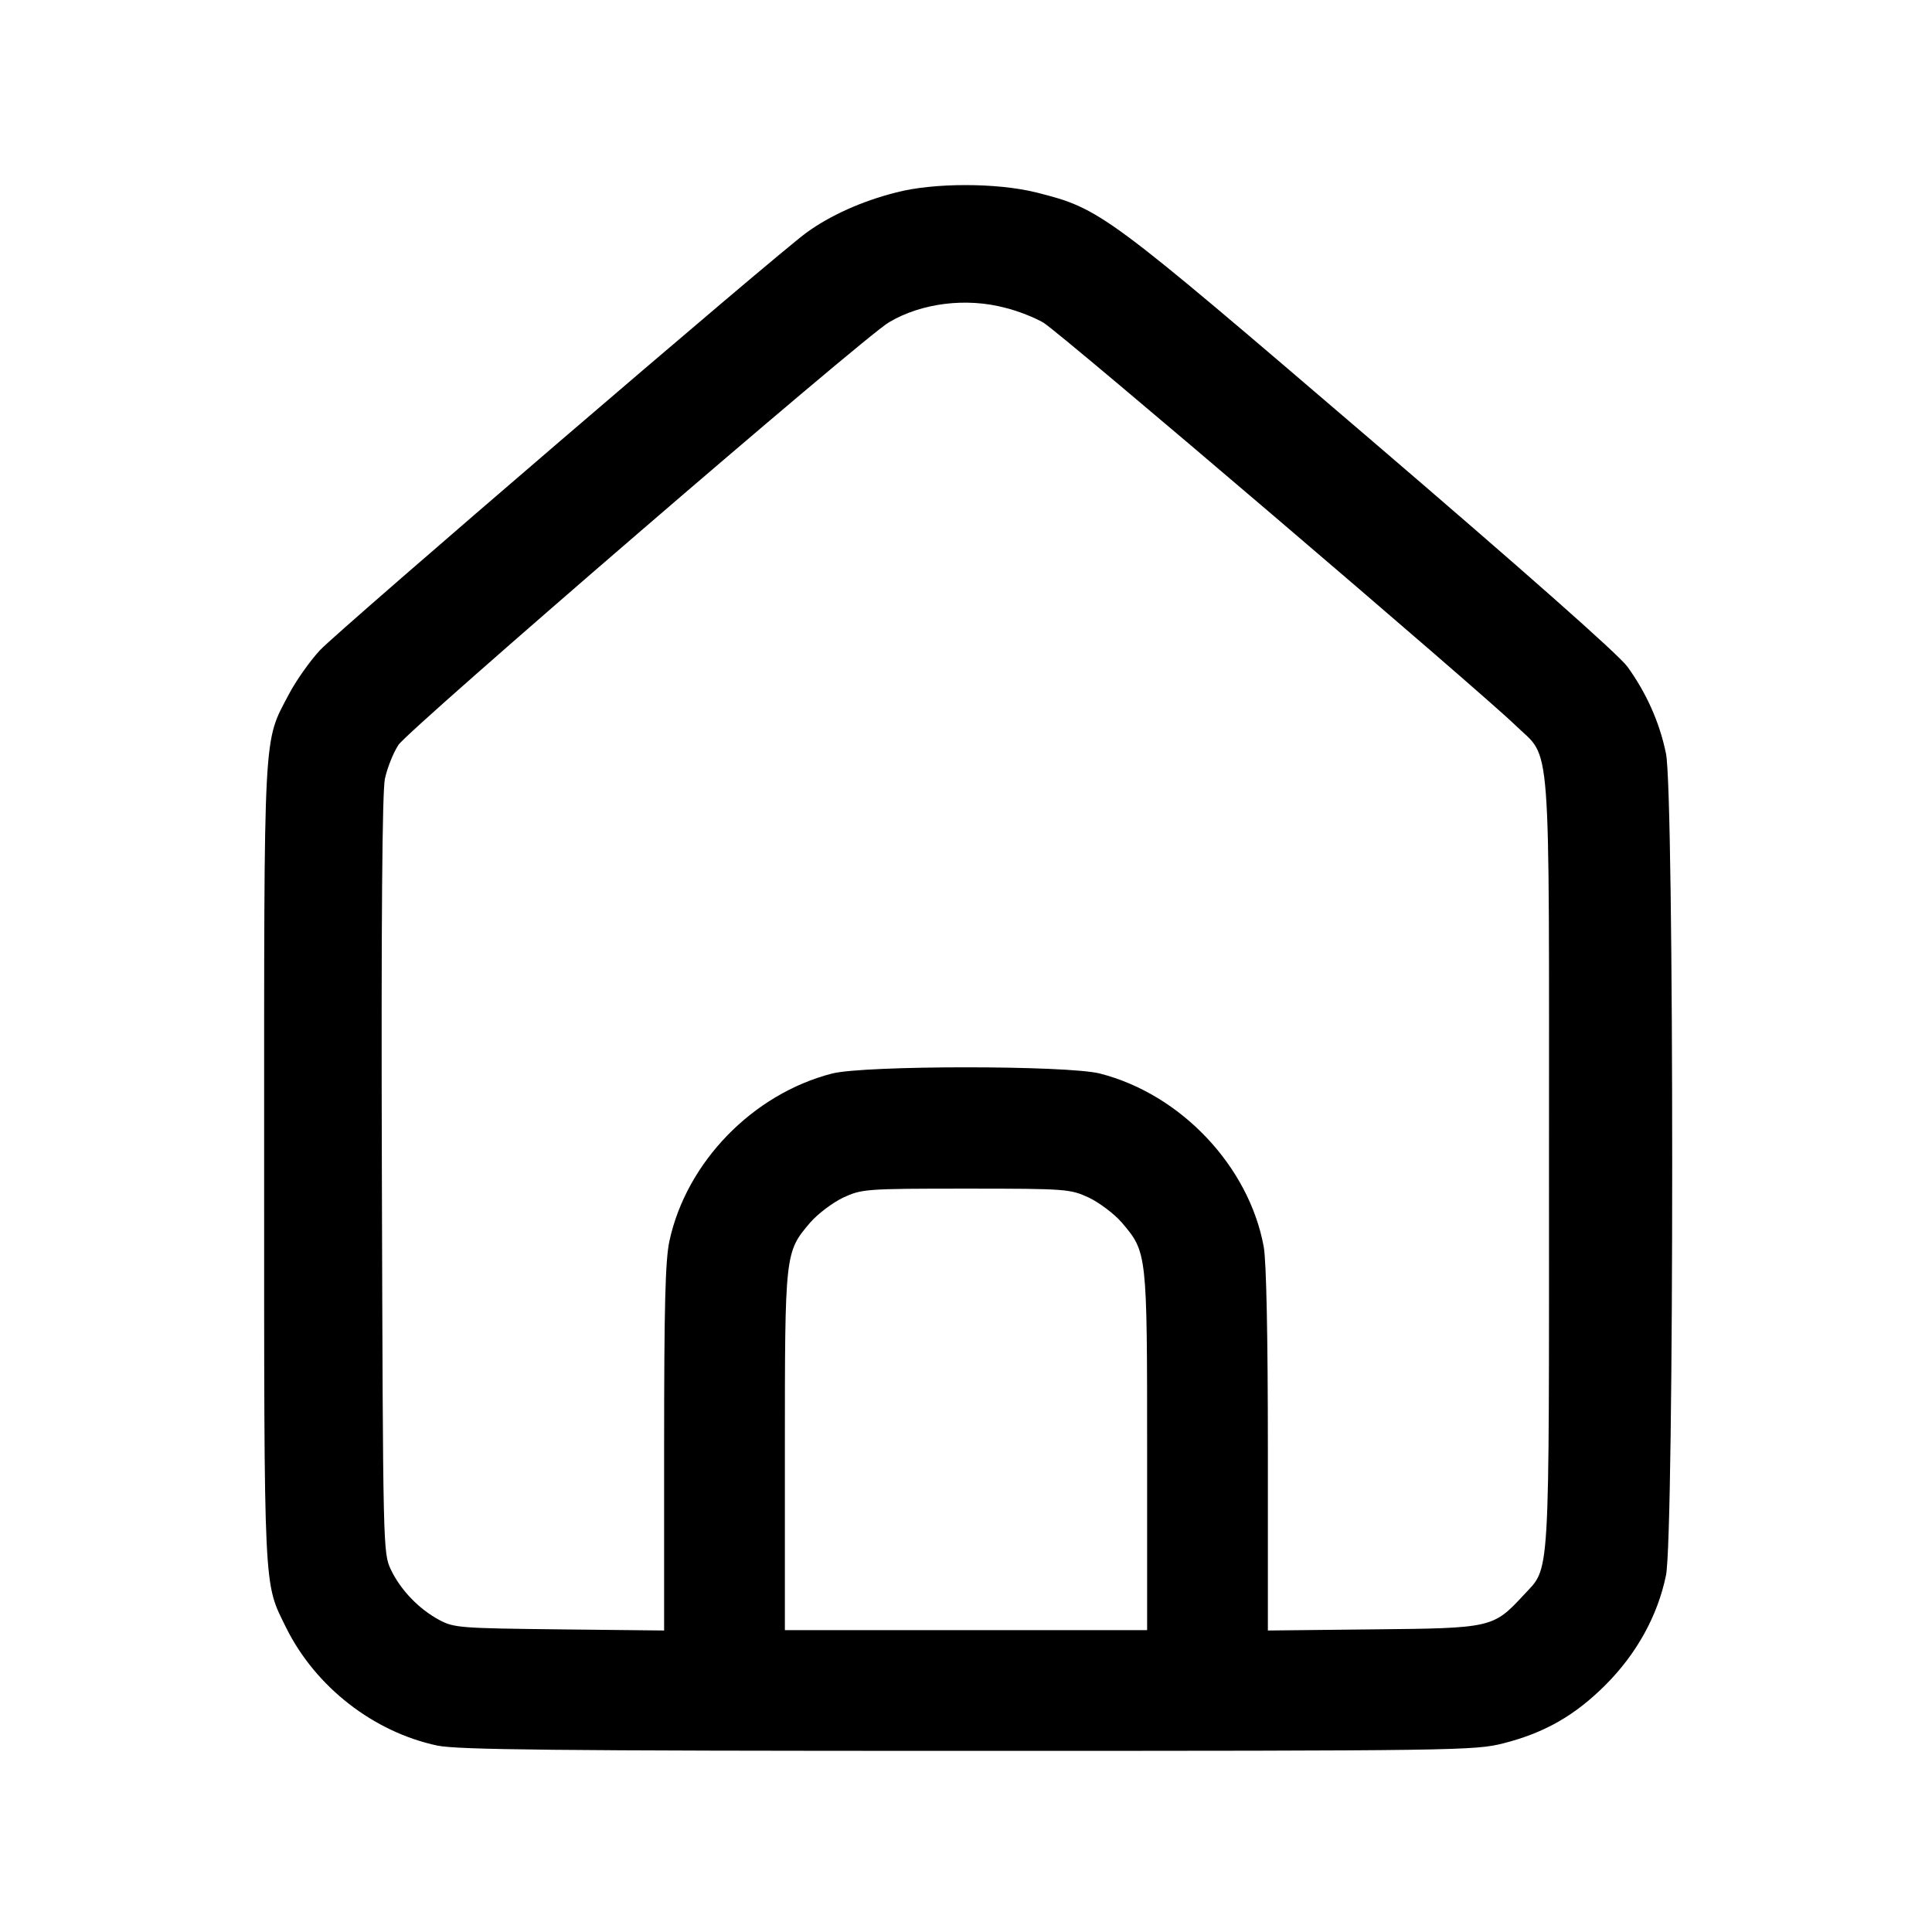 <?xml version="1.0" standalone="no"?>
<!DOCTYPE svg PUBLIC "-//W3C//DTD SVG 20010904//EN"
 "http://www.w3.org/TR/2001/REC-SVG-20010904/DTD/svg10.dtd">
<svg version="1.0" xmlns="http://www.w3.org/2000/svg"
 width="512pt" height="512pt" viewBox="0 0 512 512"
 preserveAspectRatio="xMidYMid meet">

<g transform="translate(0,512) scale(0.1,-0.1)"
fill="#000000" stroke="none">
<path d="M2375 4610 c-91 -23 -175 -61 -237 -106 -77 -55 -1237 -1051 -1290
-1107 -26 -28 -63 -80 -82 -116 -69 -132 -66 -74 -66 -1247 0 -1157 -2 -1104
59 -1229 78 -156 231 -275 400 -311 55 -11 297 -14 1407 -14 1303 0 1343 1
1418 20 110 28 190 74 271 155 82 82 138 183 160 290 22 104 22 2076 0 2178
-17 84 -53 162 -102 230 -23 32 -278 257 -683 604 -703 602 -713 610 -884 653
-104 26 -272 26 -371 0z m290 -306 c33 -8 78 -26 100 -39 42 -24 1162 -980
1252 -1068 95 -92 88 -1 88 -1162 0 -1132 4 -1064 -68 -1143 -80 -86 -84 -87
-399 -90 l-278 -3 0 479 c0 300 -4 500 -11 538 -39 213 -219 404 -434 459 -86
22 -624 22 -710 0 -210 -54 -386 -235 -431 -444 -11 -51 -14 -173 -14 -549 l0
-483 -277 3 c-263 3 -280 4 -319 25 -54 29 -102 79 -128 133 -21 45 -21 49
-24 1045 -2 680 1 1016 8 1051 6 28 22 69 36 90 28 42 1233 1081 1300 1120 86
51 205 66 309 38z m221 -2358 c27 -13 66 -42 87 -66 67 -79 67 -79 67 -607 l0
-473 -480 0 -480 0 0 473 c0 528 0 528 67 607 21 24 60 53 87 66 50 23 58 24
326 24 268 0 276 -1 326 -24z"/>
</g>
</svg>
